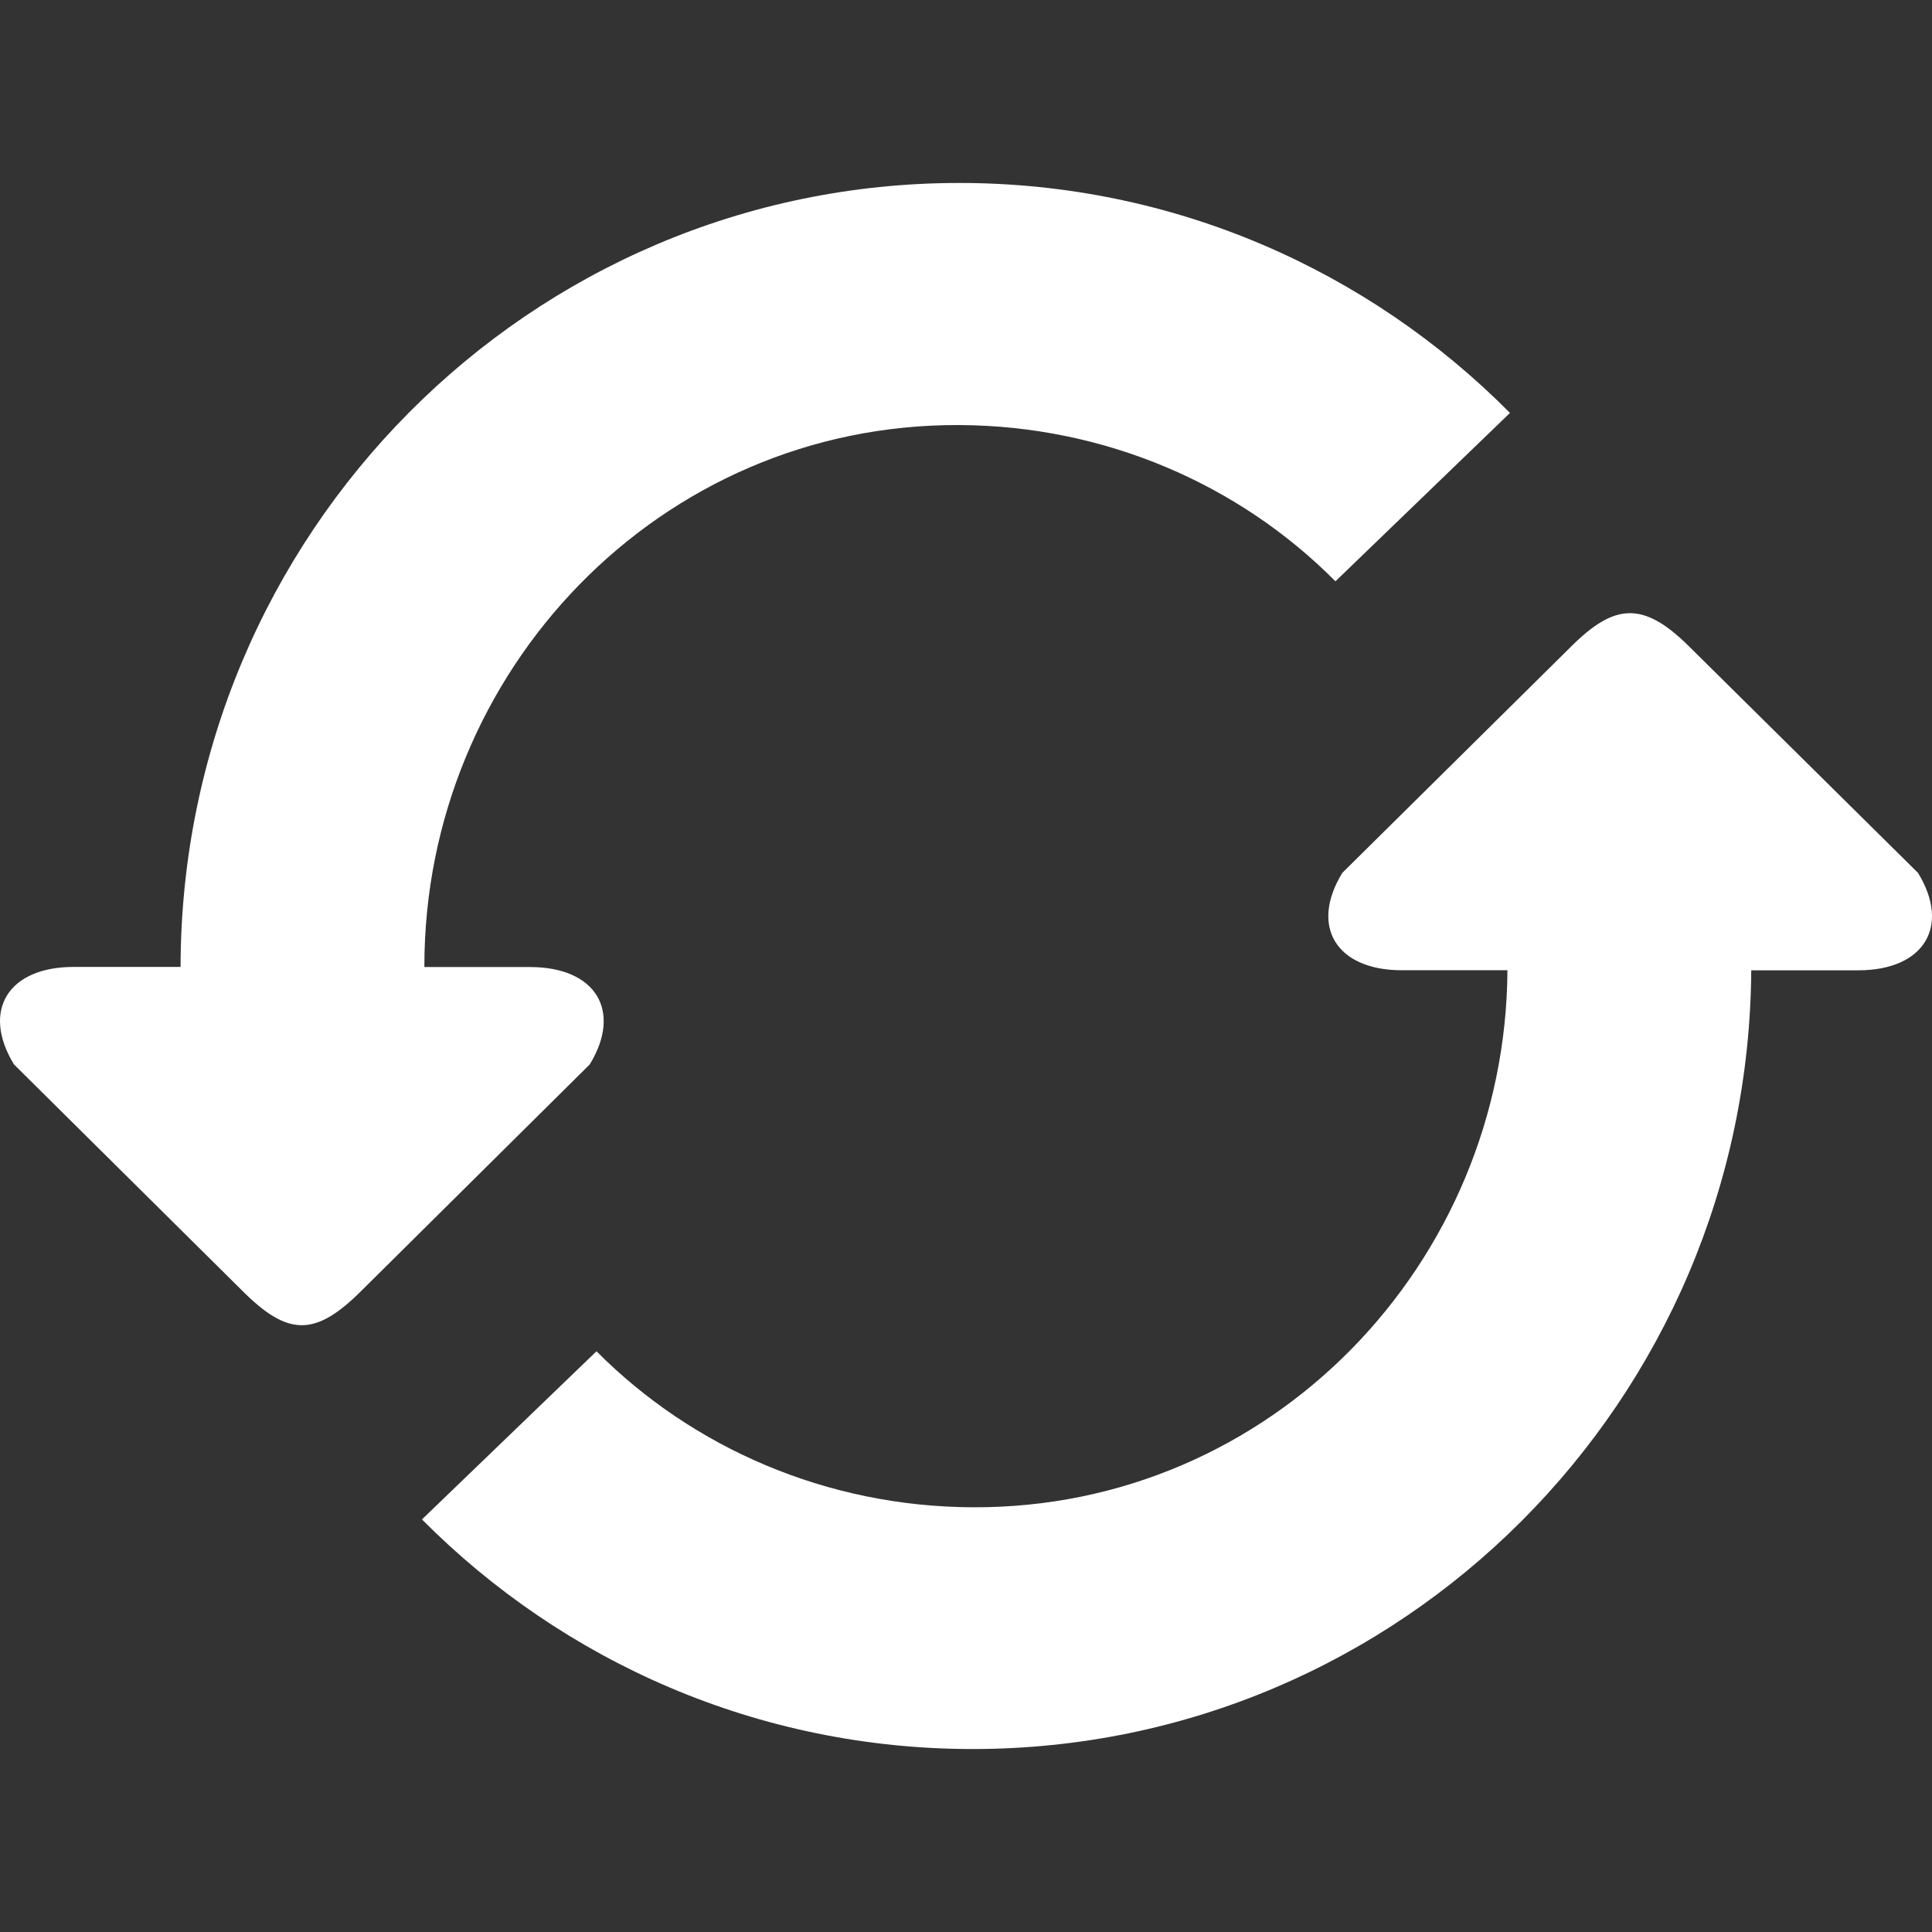 <?xml version="1.0"?>
<svg xmlns="http://www.w3.org/2000/svg" xmlns:xlink="http://www.w3.org/1999/xlink" xmlns:svgjs="http://svgjs.com/svgjs" version="1.1" width="512" height="512" x="0" y="0" viewBox="0 0 286.052 286.052" style="enable-background:new 0 0 512 512" xml:space="preserve" class=""><rect x="0" y="0" width="286.052" height="286.052" fill="#333333" stroke="none"/><g>
<g xmlns="http://www.w3.org/2000/svg">
	<path style="" d="M78.493,143.181H62.832v-0.125c0-43.623,34.809-80.328,79.201-80.122   c21.642,0.098,41.523,8.841,55.691,23.135l25.843-24.931c-20.864-21.043-49.693-34.049-81.534-34.049   c-63.629,0-115.208,51.955-115.298,116.075h-15.84c-9.708,0-13.677,6.49-8.823,14.437l33.799,33.504   c6.704,6.704,10.736,6.91,17.646,0l33.799-33.504C92.17,149.662,88.192,143.181,78.493,143.181z M283.978,129.236l-33.799-33.433   c-6.892-6.892-11.156-6.481-17.637,0l-33.799,33.433c-4.854,7.929-0.894,14.419,8.814,14.419h15.635   c-0.25,43.337-34.943,79.72-79.183,79.514c-21.633-0.089-41.505-8.814-55.691-23.099l-25.843,24.896   c20.873,21.007,49.702,33.996,81.534,33.996c63.432,0,114.869-51.579,115.28-115.298h15.867   C284.872,143.655,288.832,137.156,283.978,129.236z" fill="#ffffff" data-original="#3db39e" class=""/>
</g>
<g xmlns="http://www.w3.org/2000/svg">
</g>
<g xmlns="http://www.w3.org/2000/svg">
</g>
<g xmlns="http://www.w3.org/2000/svg">
</g>
<g xmlns="http://www.w3.org/2000/svg">
</g>
<g xmlns="http://www.w3.org/2000/svg">
</g>
<g xmlns="http://www.w3.org/2000/svg">
</g>
<g xmlns="http://www.w3.org/2000/svg">
</g>
<g xmlns="http://www.w3.org/2000/svg">
</g>
<g xmlns="http://www.w3.org/2000/svg">
</g>
<g xmlns="http://www.w3.org/2000/svg">
</g>
<g xmlns="http://www.w3.org/2000/svg">
</g>
<g xmlns="http://www.w3.org/2000/svg">
</g>
<g xmlns="http://www.w3.org/2000/svg">
</g>
<g xmlns="http://www.w3.org/2000/svg">
</g>
<g xmlns="http://www.w3.org/2000/svg">
</g>
</g></svg>
